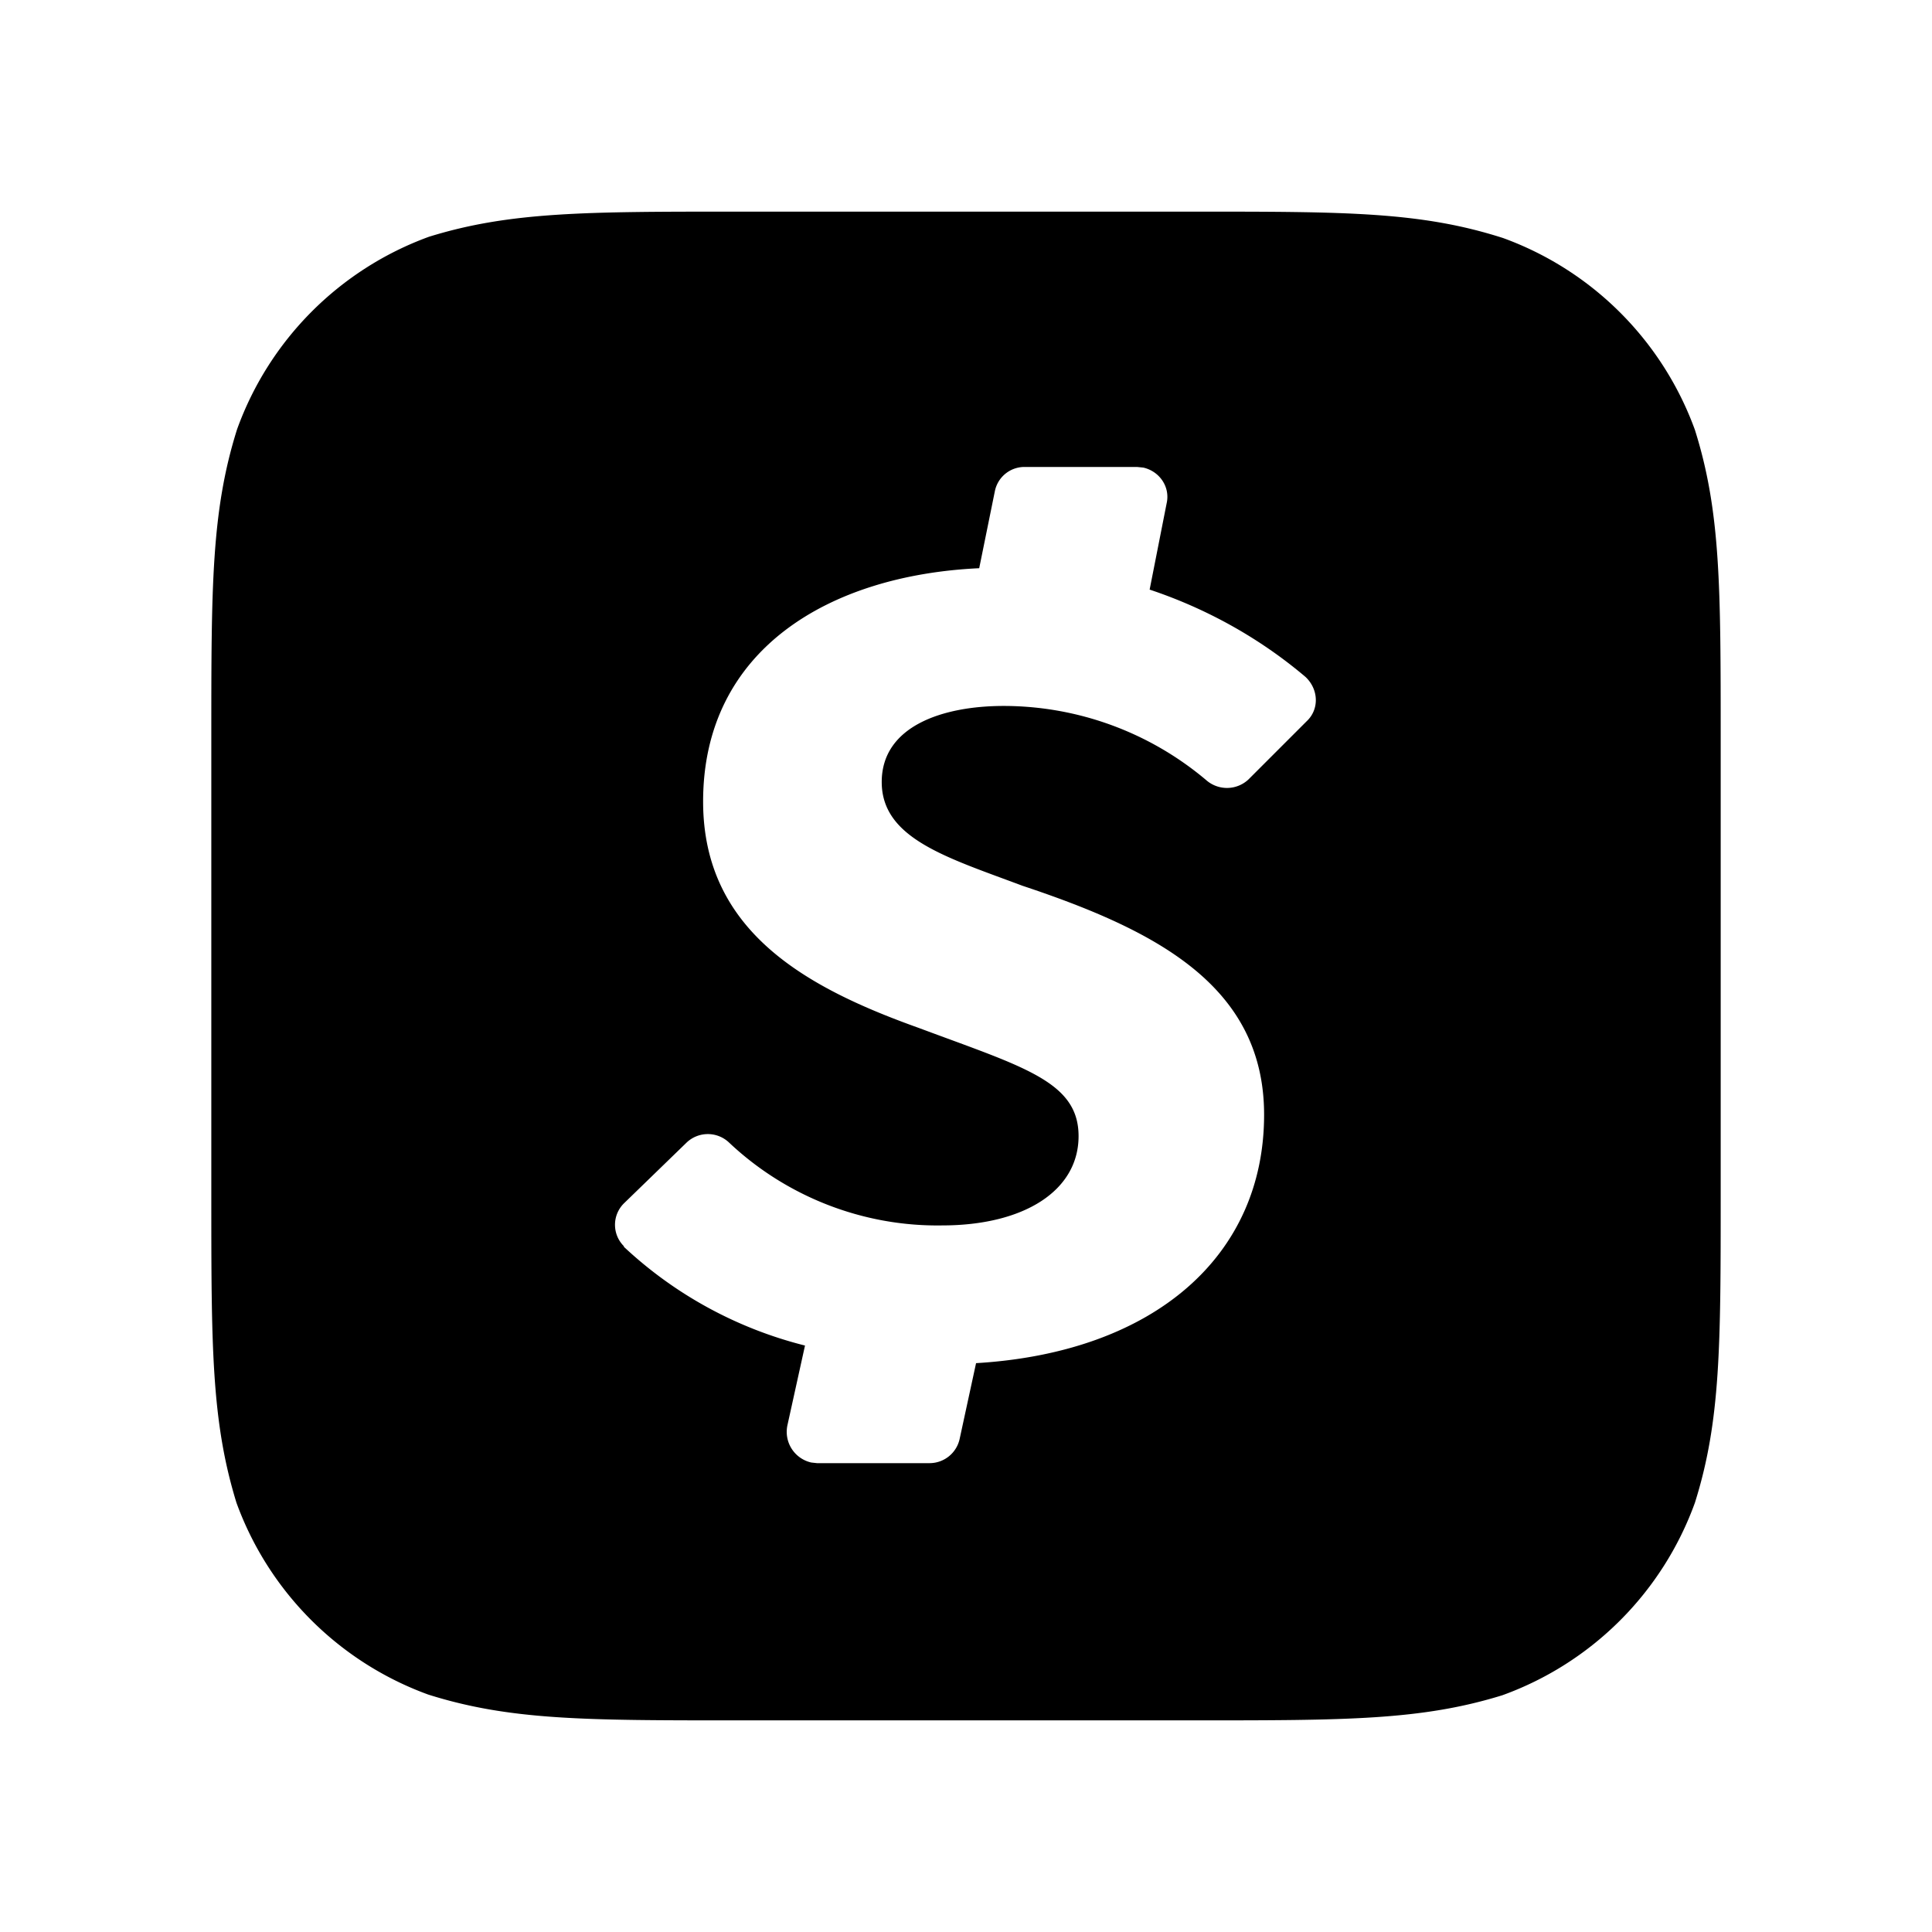 <svg xmlns="http://www.w3.org/2000/svg" width="100%" height="100%" viewBox="0 0 30.72 30.72"><path d="M26.95 6.835a5.1 5.1 0 0 0-3.05-3.05c-1.31-0.42-2.5-0.42-4.92-0.42H11.72c-2.4 0-3.61 0-4.9 0.4a5.1 5.1 0 0 0-3.05 3.06C3.36 8.125 3.36 9.325 3.36 11.725v7.27c0 2.41 0 3.6 0.4 4.9a5.1 5.1 0 0 0 3.05 3.05c1.3 0.41 2.5 0.41 4.9 0.41h7.28c2.41 0 3.61 0 4.9-0.4a5.1 5.1 0 0 0 3.06-3.06c0.41-1.3 0.41-2.5 0.41-4.9v-7.25c0-2.41 0-3.61-0.41-4.91z m-6.17 4.63l-0.93 0.93a0.5 0.5 0 0 1-0.67 0.01 5 5 0 0 0-3.22-1.18c-0.97 0-1.94 0.32-1.94 1.21 0 0.9 1.04 1.2 2.24 1.65 2.1 0.7 3.84 1.58 3.84 3.64 0 2.24-1.74 3.78-4.58 3.95l-0.26 1.2a0.49 0.49 0 0 1-0.48 0.39H12.99l-0.09-0.01a0.5 0.5 0 0 1-0.38-0.59l0.28-1.27a6.54 6.54 0 0 1-2.88-1.57v-0.01a0.48 0.48 0 0 1 0-0.68l1-0.97a0.49 0.49 0 0 1 0.67 0c0.91 0.86 2.13 1.34 3.39 1.32 1.3 0 2.17-0.55 2.17-1.42 0-0.87-0.88-1.1-2.54-1.72-1.76-0.63-3.43-1.52-3.43-3.6 0-2.42 2.01-3.6 4.39-3.71l0.25-1.23a0.48 0.48 0 0 1 0.48-0.38h1.78l0.1 0.01c0.26 0.06 0.43 0.31 0.37 0.57l-0.27 1.37c0.9 0.3 1.75 0.77 2.48 1.39l0.02 0.02c0.19 0.2 0.19 0.5 0 0.68z" /></svg>